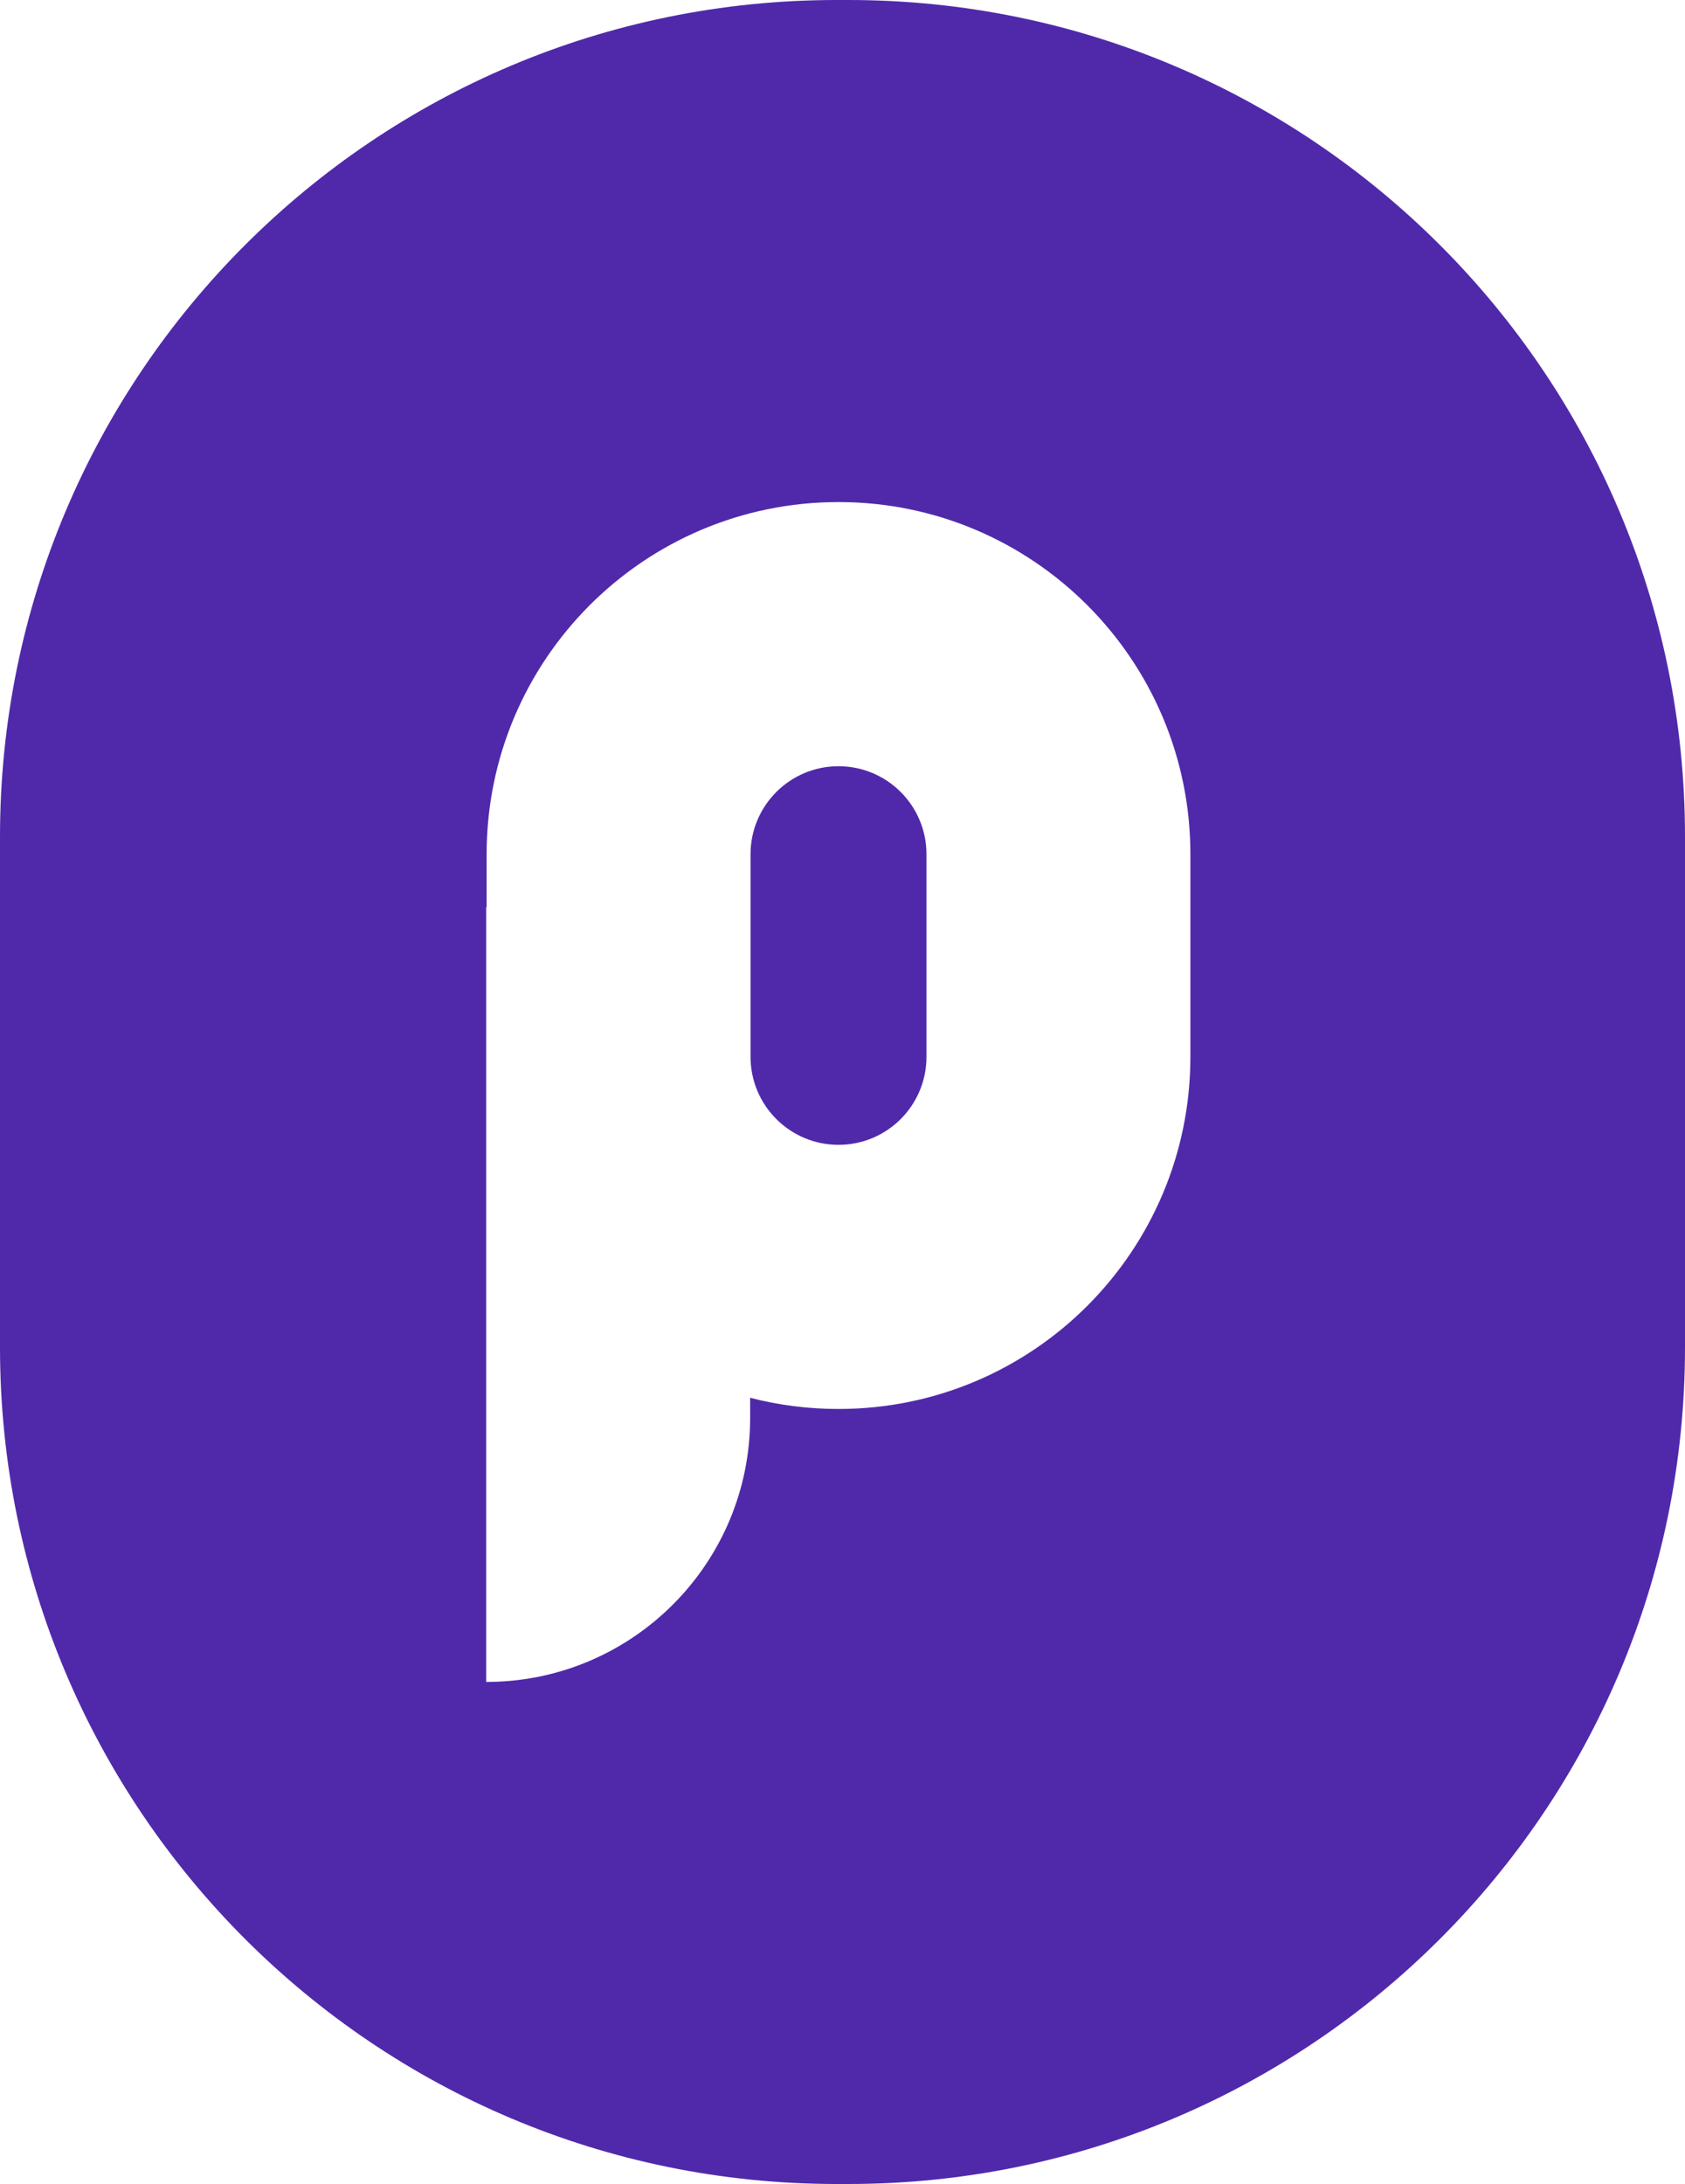 <svg xmlns="http://www.w3.org/2000/svg" width="25" height="32.4" viewBox="0 0 125 162">
  <path fill="#5029AB" fill-rule="evenodd" d="M62.941,0 C97.215,-6.29609808e-15 125,27.785 125,62.059 L125,99.941 C125,134.215 97.215,162 62.941,162 L62.059,162 C27.785,162 4.19739872e-15,134.215 0,99.941 L0,62.059 C-4.19739872e-15,27.785 27.785,2.05069528e-14 62.059,0 L62.941,0 Z M62.204,37.241 C47.788,37.241 36.1,48.938 36.1,63.366 L36.1,63.366 L36.1,67.284 L36.07,67.285 L36.07,124.759 L36.41,124.756 C47.066,124.574 55.648,115.879 55.648,105.181 L55.648,105.181 L55.648,103.681 C57.743,104.224 59.94,104.512 62.204,104.512 C76.621,104.512 88.308,92.816 88.308,78.388 L88.308,78.388 L88.308,63.366 C88.308,48.938 76.621,37.241 62.204,37.241 Z M62.204,56.835 C65.809,56.835 68.73,59.759 68.73,63.366 L68.73,63.366 L68.73,78.388 C68.73,81.995 65.809,84.919 62.204,84.919 C58.6,84.919 55.678,81.995 55.678,78.388 L55.678,78.388 L55.678,63.366 C55.678,59.759 58.6,56.835 62.204,56.835 Z"/>
</svg>

